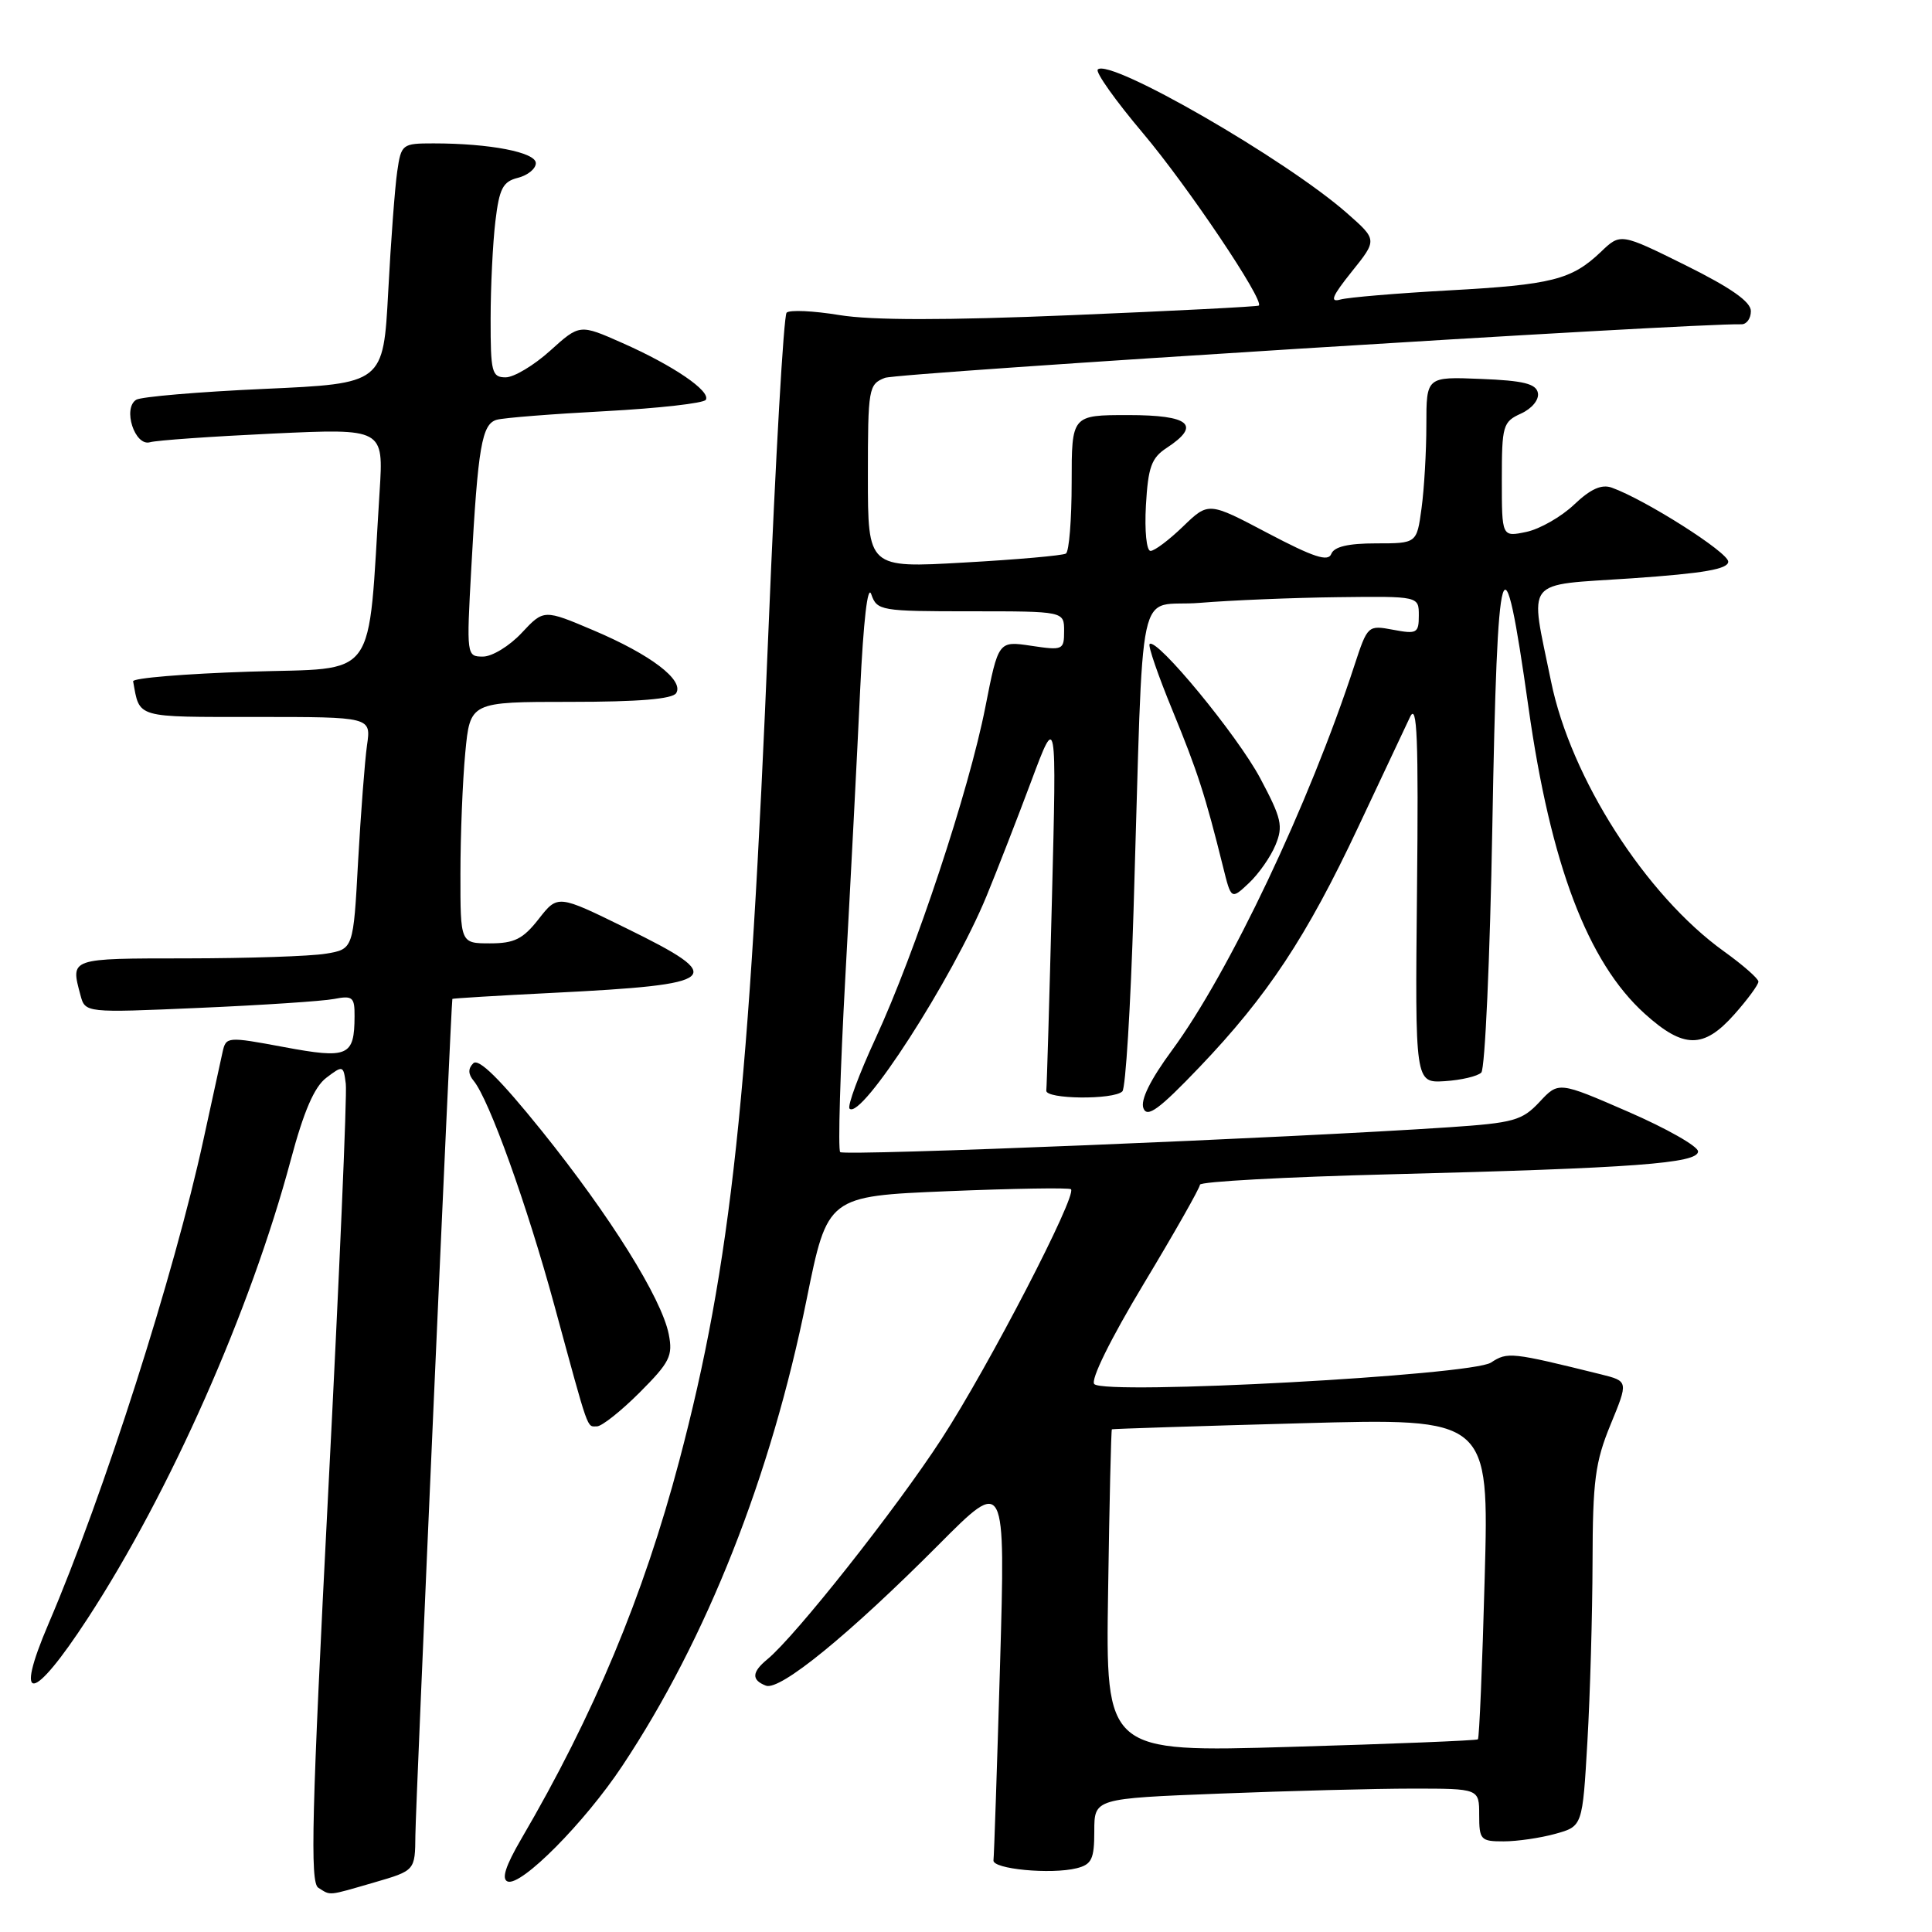 <?xml version="1.0" encoding="UTF-8" standalone="no"?>
<!DOCTYPE svg PUBLIC "-//W3C//DTD SVG 1.1//EN" "http://www.w3.org/Graphics/SVG/1.1/DTD/svg11.dtd" >
<svg xmlns="http://www.w3.org/2000/svg" xmlns:xlink="http://www.w3.org/1999/xlink" version="1.1" viewBox="0 0 256 256">
 <g >
 <path fill="currentColor"
d=" M 49.60 249.43 C 55.00 247.86 55.00 247.86 55.04 243.18 C 55.07 239.21 59.78 132.76 59.94 132.36 C 59.98 132.29 65.96 131.92 73.25 131.56 C 95.63 130.44 96.54 129.64 82.95 122.98 C 73.91 118.54 73.91 118.54 71.38 121.77 C 69.30 124.43 68.16 125.00 64.93 125.00 C 61.00 125.00 61.00 125.00 61.01 115.75 C 61.01 110.66 61.30 103.46 61.65 99.75 C 62.29 93.00 62.29 93.00 75.59 93.00 C 84.62 93.00 89.11 92.63 89.60 91.84 C 90.66 90.12 86.22 86.74 78.68 83.54 C 72.06 80.73 72.06 80.73 69.13 83.86 C 67.52 85.59 65.21 87.00 64.00 87.00 C 61.82 87.00 61.81 86.88 62.45 75.25 C 63.33 59.16 63.85 56.17 65.83 55.62 C 66.75 55.36 73.24 54.85 80.25 54.48 C 87.27 54.10 93.24 53.43 93.52 52.98 C 94.22 51.84 89.20 48.42 82.45 45.44 C 76.81 42.94 76.81 42.94 72.90 46.47 C 70.75 48.41 68.10 50.00 67.00 50.00 C 65.17 50.00 65.00 49.33 65.01 42.25 C 65.01 37.99 65.30 32.17 65.64 29.33 C 66.16 24.97 66.63 24.06 68.63 23.56 C 69.93 23.23 71.00 22.36 71.00 21.62 C 71.00 20.18 64.91 19.00 57.45 19.00 C 53.28 19.00 53.16 19.09 52.63 22.75 C 52.33 24.81 51.79 31.97 51.44 38.66 C 50.79 50.82 50.79 50.82 35.01 51.53 C 26.32 51.92 18.69 52.57 18.05 52.97 C 16.22 54.10 17.86 59.17 19.87 58.60 C 20.76 58.34 28.10 57.83 36.16 57.45 C 50.83 56.77 50.83 56.77 50.30 65.13 C 48.69 90.69 50.31 88.44 33.00 89.00 C 24.47 89.28 17.56 89.85 17.64 90.28 C 18.53 95.21 17.81 95.00 33.99 95.00 C 49.18 95.00 49.18 95.00 48.63 98.75 C 48.34 100.81 47.81 107.74 47.45 114.13 C 46.82 125.77 46.82 125.77 43.16 126.37 C 41.15 126.71 32.86 126.98 24.75 126.99 C 9.13 127.00 9.34 126.93 10.66 131.86 C 11.29 134.21 11.29 134.21 26.39 133.55 C 34.70 133.19 42.74 132.66 44.25 132.37 C 46.73 131.89 47.00 132.12 46.98 134.67 C 46.96 139.97 46.13 140.33 37.62 138.74 C 30.10 137.34 29.95 137.35 29.49 139.41 C 29.23 140.56 28.09 145.78 26.96 151.00 C 23.09 168.85 13.74 198.09 6.44 215.13 C 1.79 225.99 4.32 225.65 11.63 214.43 C 22.53 197.72 33.19 173.64 38.52 153.73 C 40.25 147.25 41.65 144.01 43.24 142.81 C 45.44 141.14 45.51 141.16 45.82 143.61 C 46.00 144.99 44.95 169.34 43.49 197.71 C 41.30 240.35 41.07 249.43 42.17 250.13 C 43.87 251.20 43.32 251.25 49.60 249.43 Z  M 82.45 234.00 C 93.65 217.15 102.15 195.63 106.88 172.19 C 109.65 158.50 109.65 158.50 125.57 157.84 C 134.33 157.48 141.68 157.36 141.91 157.58 C 142.74 158.40 130.98 181.09 124.78 190.63 C 118.76 199.91 105.38 216.83 101.67 219.87 C 99.61 221.57 99.55 222.61 101.49 223.36 C 103.35 224.07 112.51 216.60 124.37 204.69 C 133.23 195.78 133.23 195.78 132.51 220.64 C 132.11 234.31 131.72 245.95 131.64 246.50 C 131.48 247.66 139.26 248.40 142.67 247.55 C 144.66 247.05 145.00 246.33 145.00 242.64 C 145.00 238.31 145.00 238.31 161.66 237.66 C 170.82 237.30 182.30 237.00 187.16 237.00 C 196.00 237.00 196.00 237.00 196.00 240.50 C 196.00 243.78 196.20 244.00 199.25 243.99 C 201.04 243.99 204.12 243.54 206.10 242.99 C 209.69 241.99 209.69 241.99 210.34 230.75 C 210.70 224.56 211.00 213.88 211.02 207.00 C 211.04 196.19 211.37 193.72 213.41 188.76 C 215.77 183.02 215.77 183.02 212.14 182.11 C 200.21 179.16 199.76 179.11 197.56 180.55 C 194.97 182.25 146.48 184.88 145.00 183.40 C 144.47 182.87 147.14 177.44 151.55 170.11 C 155.65 163.30 159.00 157.39 159.00 156.98 C 159.00 156.57 170.36 155.95 184.25 155.60 C 216.53 154.78 225.00 154.15 225.00 152.57 C 225.00 151.89 220.84 149.53 215.76 147.32 C 206.52 143.30 206.52 143.30 203.99 146.02 C 201.68 148.48 200.58 148.79 191.98 149.37 C 171.02 150.78 111.86 153.20 111.33 152.66 C 111.02 152.35 111.33 141.83 112.02 129.30 C 112.71 116.76 113.59 99.75 113.97 91.50 C 114.41 82.23 114.97 77.36 115.45 78.75 C 116.21 80.92 116.67 81.00 128.62 81.00 C 141.00 81.00 141.00 81.00 141.00 83.61 C 141.00 86.13 140.84 86.20 136.64 85.57 C 132.29 84.92 132.29 84.92 130.56 93.71 C 128.38 104.80 121.30 126.14 116.03 137.56 C 113.80 142.38 112.25 146.58 112.57 146.90 C 114.12 148.45 126.19 129.72 130.72 118.74 C 132.13 115.31 134.80 108.45 136.65 103.50 C 140.01 94.50 140.01 94.50 139.39 119.00 C 139.05 132.47 138.71 143.95 138.64 144.50 C 138.48 145.66 147.58 145.76 148.72 144.61 C 149.15 144.19 149.81 133.41 150.20 120.67 C 151.60 75.17 150.43 80.59 159.00 79.88 C 163.12 79.54 171.34 79.20 177.25 79.13 C 188.00 79.00 188.00 79.00 188.00 81.55 C 188.00 83.90 187.74 84.04 184.61 83.45 C 181.25 82.82 181.21 82.86 179.47 88.16 C 173.48 106.50 162.87 128.88 155.31 139.15 C 152.41 143.09 151.09 145.77 151.51 146.85 C 152.01 148.15 153.58 147.01 158.93 141.41 C 167.95 131.97 173.13 124.14 179.97 109.59 C 183.10 102.94 186.19 96.38 186.84 95.00 C 187.78 93.02 187.97 97.81 187.76 118.00 C 187.50 143.50 187.50 143.50 191.44 143.26 C 193.61 143.12 195.79 142.61 196.28 142.12 C 196.77 141.63 197.43 127.00 197.74 109.61 C 198.41 72.21 199.15 69.76 202.53 93.72 C 205.46 114.53 210.38 127.49 217.92 134.31 C 223.09 138.98 225.74 139.00 229.82 134.40 C 231.57 132.43 233.00 130.48 233.00 130.07 C 233.00 129.67 230.94 127.86 228.43 126.06 C 218.07 118.62 208.13 103.10 205.52 90.28 C 202.69 76.37 201.70 77.62 216.25 76.63 C 225.76 75.97 229.00 75.41 229.00 74.42 C 229.00 73.19 218.03 66.22 213.58 64.62 C 212.22 64.13 210.77 64.78 208.58 66.86 C 206.89 68.47 204.04 70.10 202.25 70.48 C 199.00 71.16 199.00 71.16 199.00 63.56 C 199.00 56.39 199.14 55.89 201.54 54.80 C 202.99 54.14 203.95 52.97 203.78 52.07 C 203.55 50.85 201.87 50.43 196.24 50.21 C 189.00 49.91 189.00 49.91 189.00 56.32 C 189.00 59.84 188.71 64.81 188.36 67.36 C 187.73 72.00 187.73 72.00 182.33 72.00 C 178.64 72.00 176.77 72.44 176.40 73.40 C 175.99 74.47 174.06 73.84 168.00 70.65 C 160.14 66.50 160.14 66.50 156.77 69.75 C 154.92 71.54 152.98 73.00 152.45 73.00 C 151.92 73.00 151.65 70.36 151.84 66.97 C 152.13 61.89 152.57 60.67 154.59 59.35 C 159.21 56.32 157.66 55.00 149.50 55.00 C 142.00 55.00 142.00 55.00 142.00 63.94 C 142.00 68.86 141.66 73.09 141.24 73.35 C 140.82 73.61 134.75 74.15 127.74 74.54 C 115.00 75.27 115.00 75.27 115.00 63.11 C 115.00 51.44 115.09 50.92 117.25 50.07 C 118.96 49.39 224.43 42.79 230.75 42.97 C 231.44 42.98 232.00 42.20 232.00 41.22 C 232.00 39.99 229.37 38.14 223.37 35.16 C 214.73 30.88 214.73 30.88 212.12 33.38 C 208.24 37.07 205.64 37.73 191.95 38.48 C 185.10 38.86 178.65 39.40 177.61 39.69 C 176.16 40.10 176.50 39.26 179.11 36.00 C 182.50 31.78 182.50 31.78 178.50 28.26 C 170.41 21.13 147.02 7.65 145.46 9.21 C 145.12 9.55 147.82 13.35 151.46 17.66 C 157.38 24.68 167.57 39.84 166.80 40.49 C 166.63 40.63 155.47 41.20 142.00 41.76 C 125.23 42.46 115.52 42.45 111.23 41.75 C 107.77 41.18 104.63 41.04 104.23 41.43 C 103.84 41.83 102.76 60.70 101.83 83.38 C 99.30 144.96 96.87 167.62 90.00 193.58 C 85.26 211.49 78.67 227.26 69.07 243.67 C 66.98 247.26 66.42 248.99 67.27 249.31 C 69.07 249.97 77.47 241.50 82.45 234.00 Z  M 84.76 184.51 C 88.76 180.50 89.18 179.66 88.61 176.78 C 87.65 172.00 80.87 161.15 71.78 149.84 C 66.27 143.00 63.42 140.18 62.71 140.89 C 62.01 141.59 62.02 142.32 62.76 143.21 C 64.81 145.69 69.83 159.65 73.47 173.02 C 78.11 190.05 77.73 189.00 79.10 189.00 C 79.74 189.00 82.29 186.98 84.76 184.51 Z  M 169.01 111.97 C 170.05 109.46 169.82 108.44 166.98 103.11 C 163.94 97.41 153.24 84.43 152.33 85.34 C 152.10 85.57 153.46 89.52 155.36 94.13 C 158.67 102.19 159.71 105.39 162.06 114.86 C 163.14 119.22 163.14 119.22 165.49 117.01 C 166.78 115.80 168.37 113.53 169.01 111.97 Z  M 146.83 210.85 C 147.00 199.12 147.23 189.46 147.33 189.39 C 147.42 189.33 158.71 188.96 172.40 188.59 C 197.31 187.90 197.31 187.90 196.73 209.04 C 196.42 220.67 196.01 230.31 195.83 230.47 C 195.65 230.63 184.47 231.08 171.00 231.47 C 146.50 232.19 146.50 232.19 146.83 210.85 Z "/>
</g>
</svg>